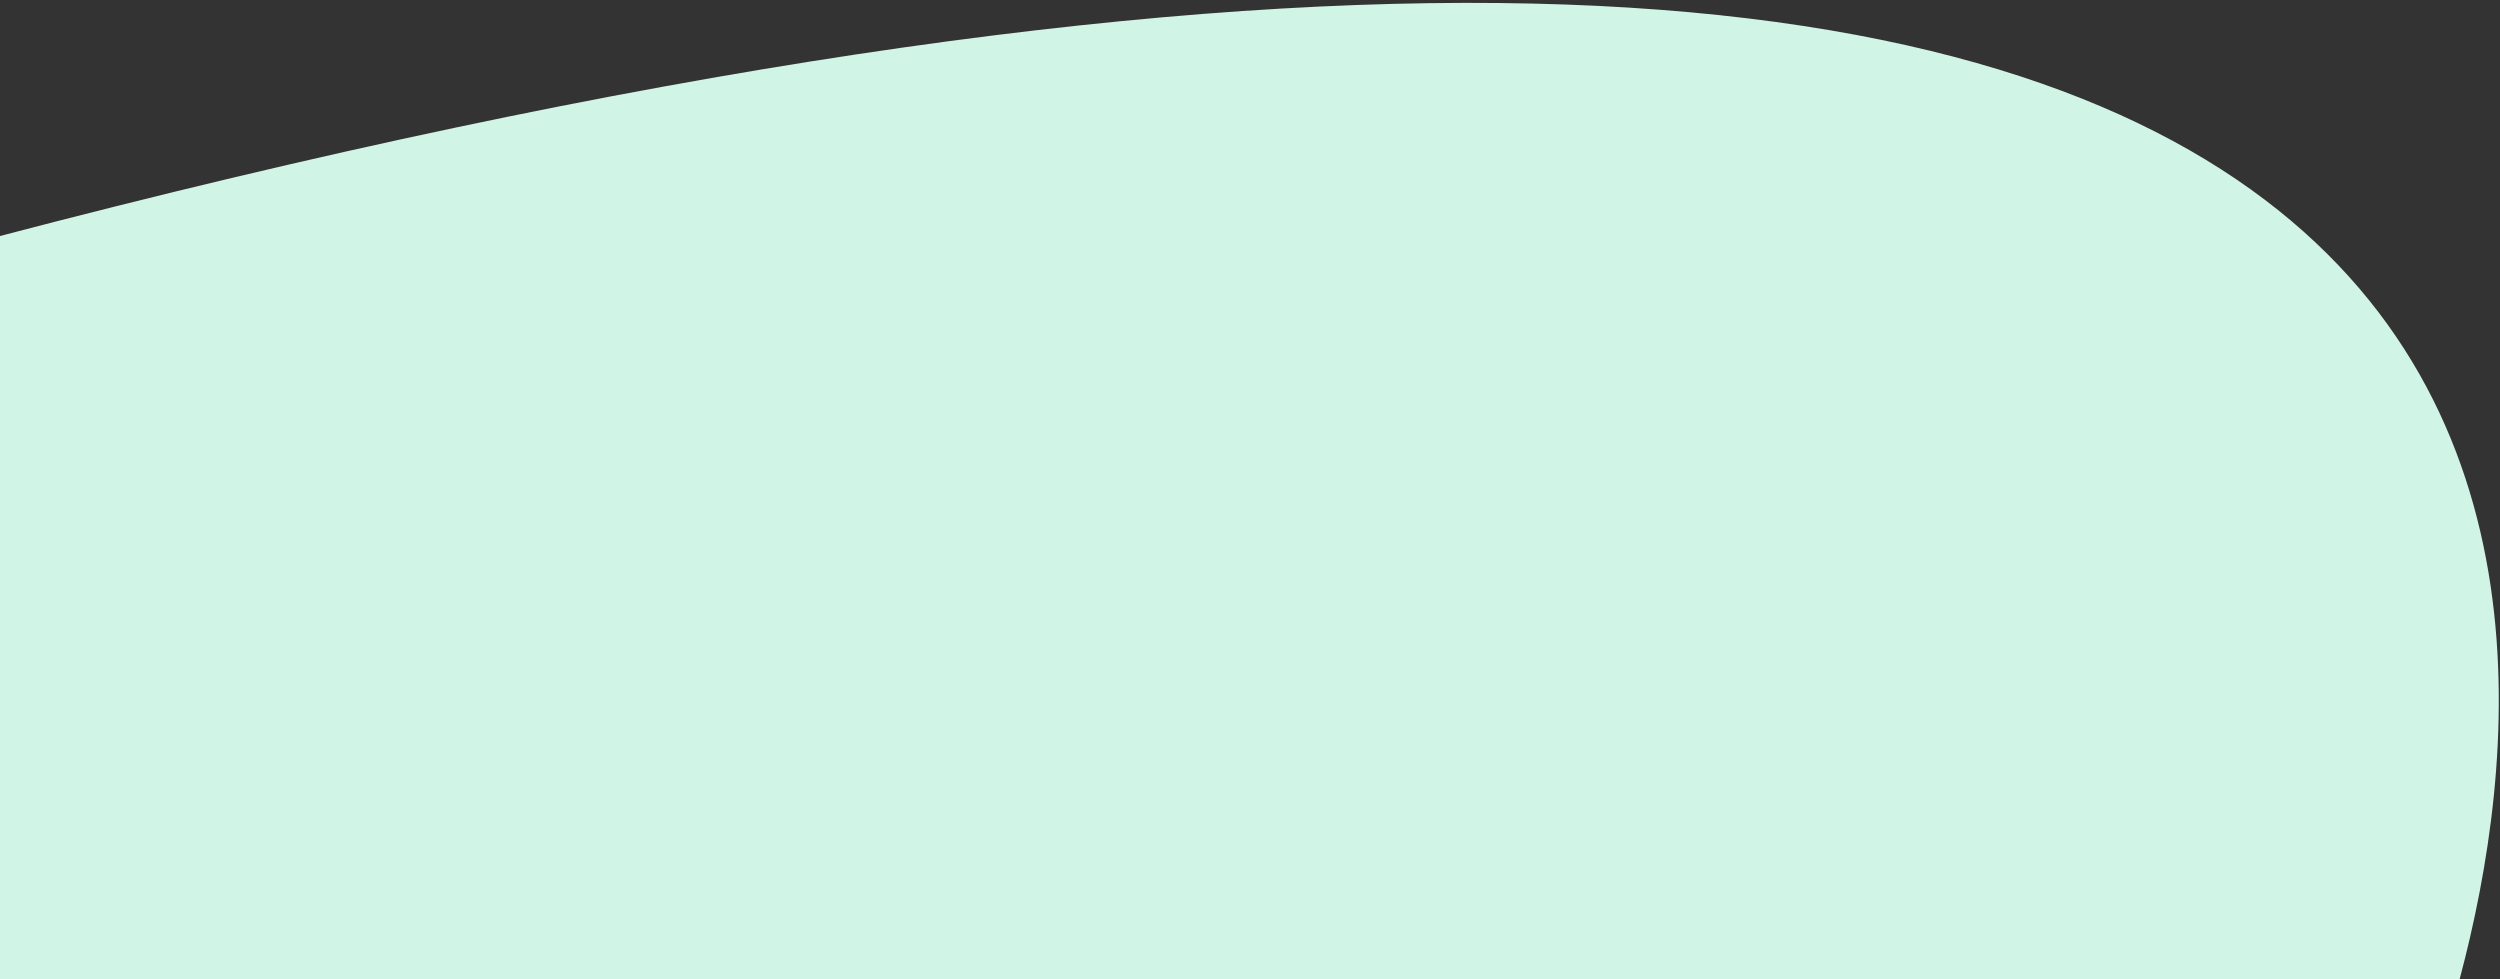 <svg width="434" height="170" viewBox="0 0 434 170" fill="none" xmlns="http://www.w3.org/2000/svg">
<rect x="0" y="0" width="434" height="170" fill="#333333" stroke="none"/>
<path d="M427 169.966C446.868 95.246 452.99 -78.033 -1 41.233V169.966H427Z" fill="#D0F4E6"/>
</svg>
